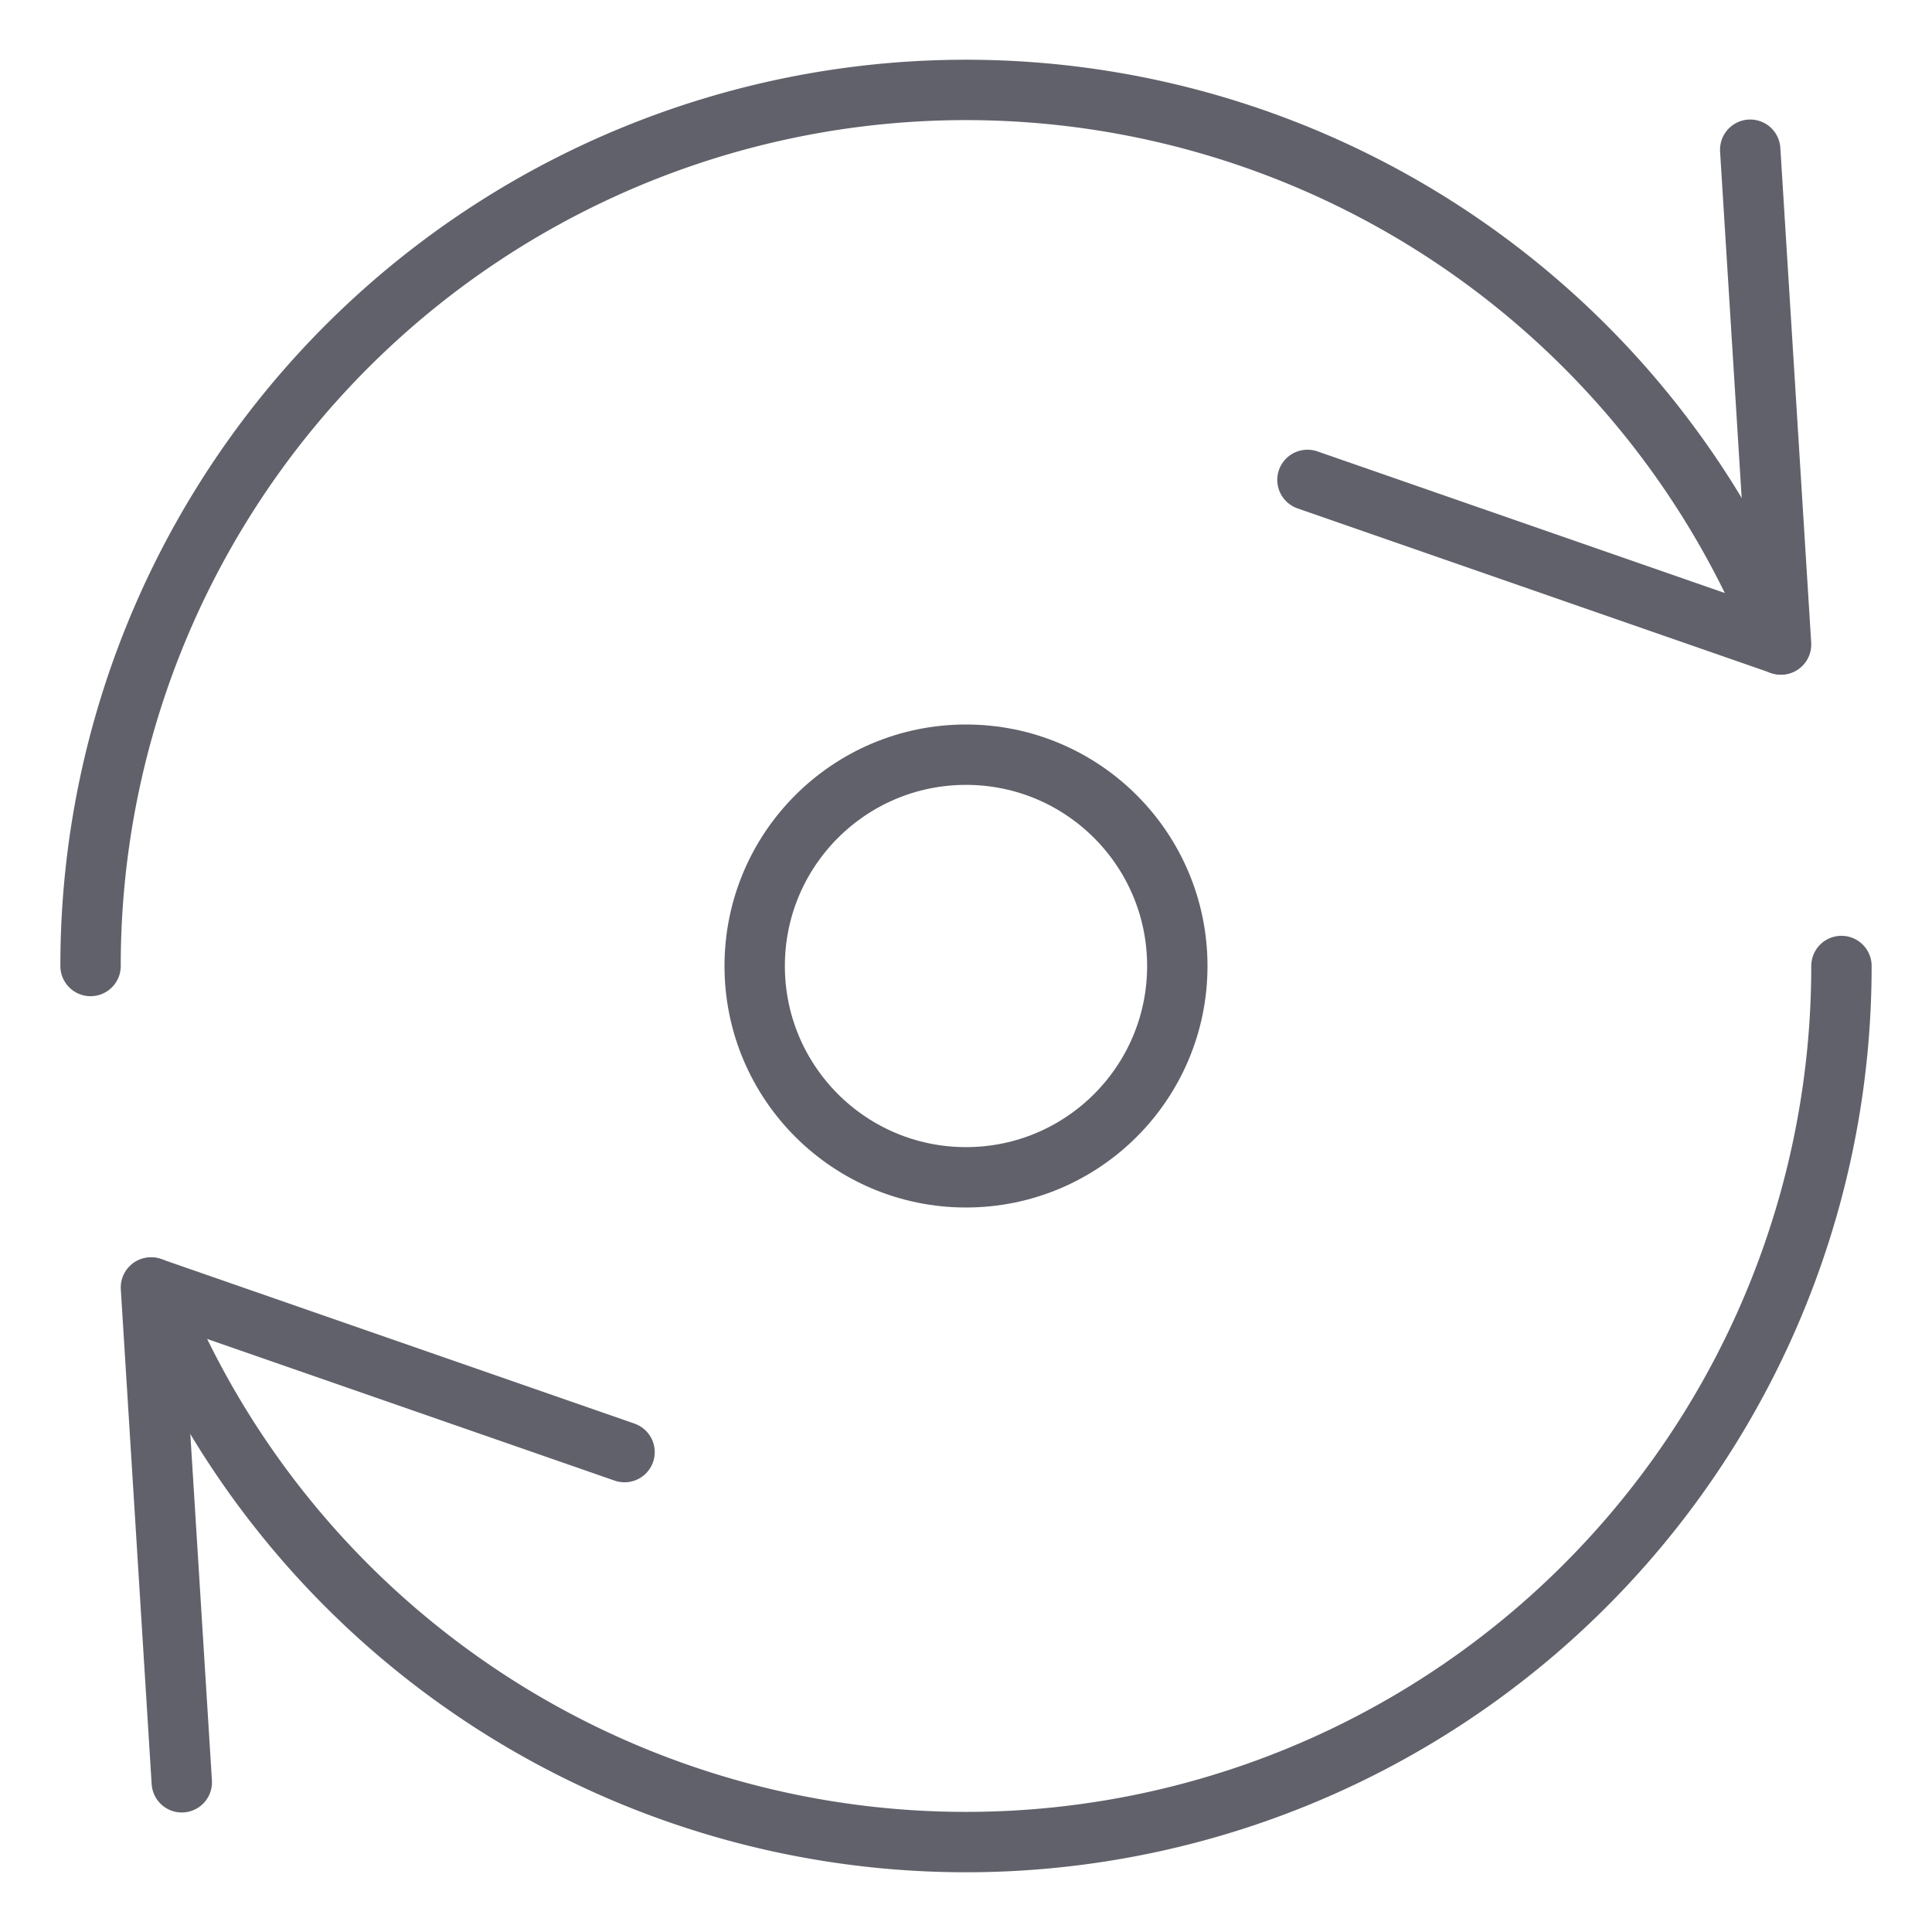 <svg xmlns="http://www.w3.org/2000/svg" height="24" width="24" viewBox="0 0 64 64"><g stroke-linecap="round" fill="#61616b" stroke-linejoin="round" class="nc-icon-wrapper"><circle data-color="color-2" cx="32" cy="32" r="7" fill="none" stroke="#61616b" stroke-width="2"></circle><path data-cap="butt" d="M58.98,21.345A29,29,0,0,0,3,32" fill="none" stroke="#61616b" stroke-width="2"></path><polyline points="57.978 4.959 59 21.351 43.311 15.897" fill="none" stroke="#61616b" stroke-width="2"></polyline><path id="butt-2" d="M5.02,42.655A29,29,0,0,0,61,32" fill="none" stroke="#61616b" stroke-width="2"></path><polyline points="6.022 59.041 5 42.649 20.689 48.103" fill="none" stroke="#61616b" stroke-width="2"></polyline></g></svg>